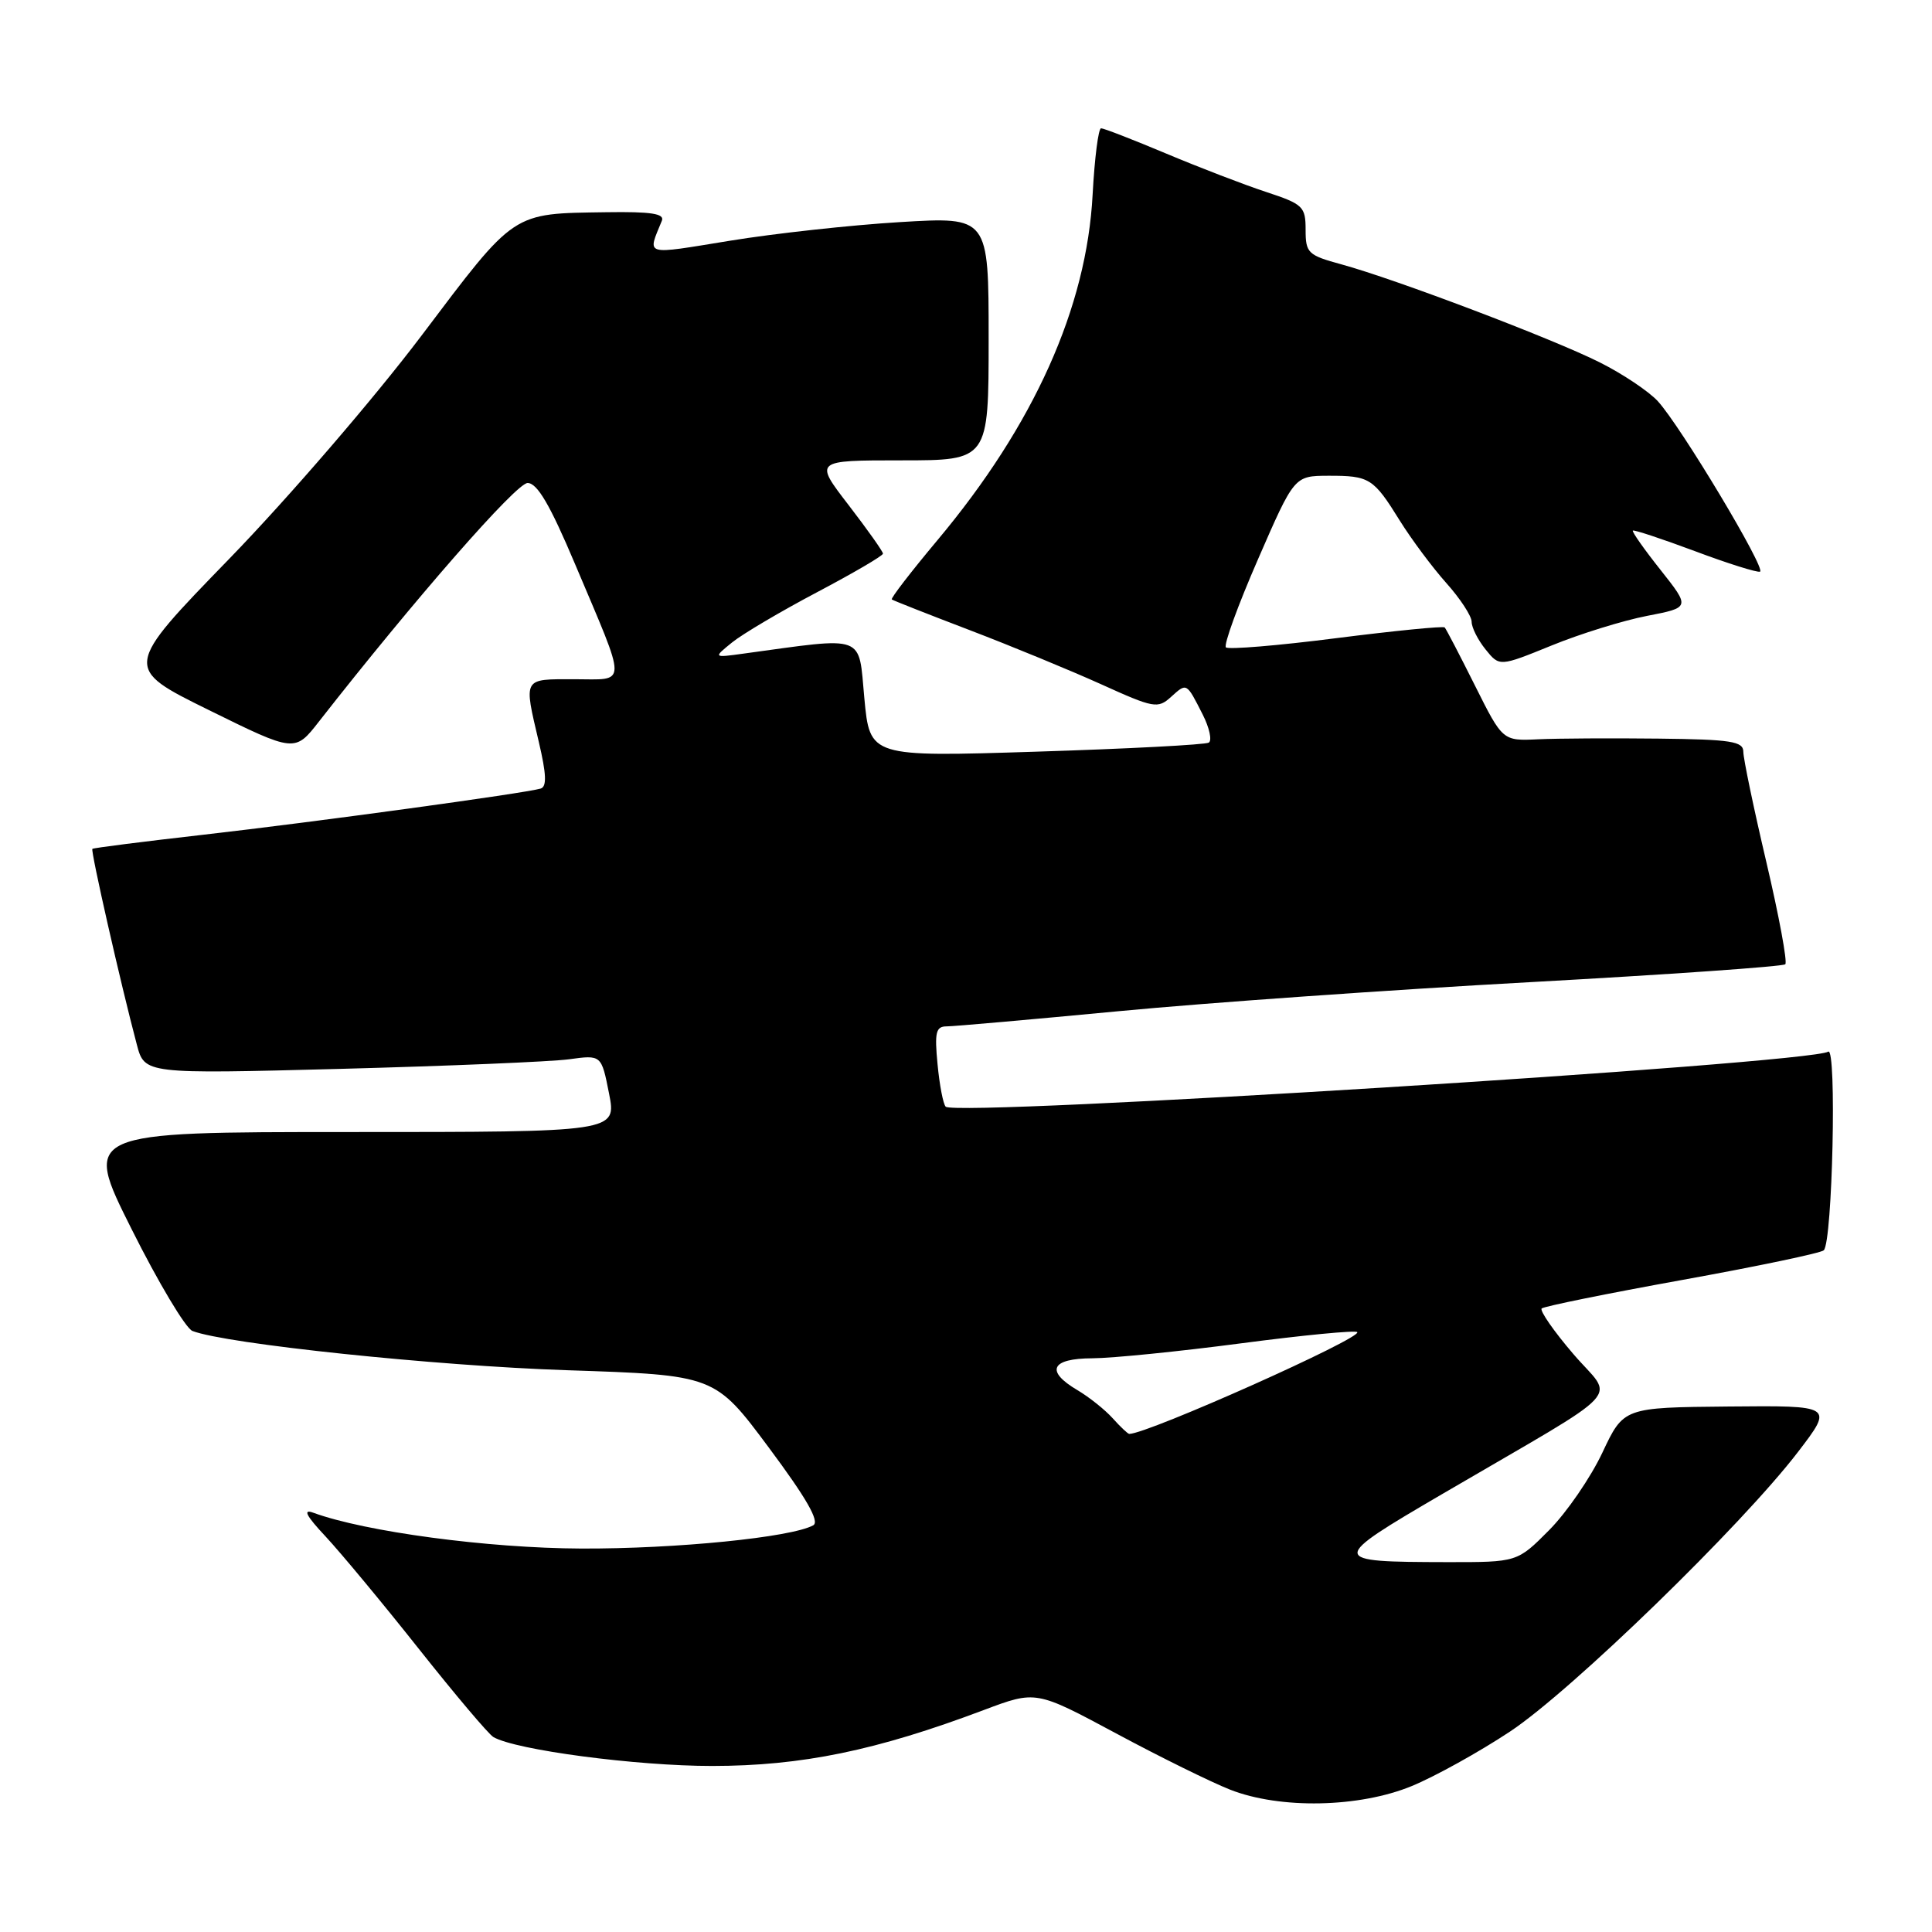 <?xml version="1.0" encoding="UTF-8" standalone="no"?>
<!DOCTYPE svg PUBLIC "-//W3C//DTD SVG 1.1//EN" "http://www.w3.org/Graphics/SVG/1.1/DTD/svg11.dtd" >
<svg xmlns="http://www.w3.org/2000/svg" xmlns:xlink="http://www.w3.org/1999/xlink" version="1.1" viewBox="0 0 256 256">
 <g >
 <path fill="currentColor"
d=" M 187.07 236.66 C 190.13 235.40 195.98 232.16 200.07 229.45 C 208.19 224.08 230.80 202.12 238.26 192.37 C 242.95 186.24 242.95 186.24 229.04 186.37 C 215.14 186.50 215.14 186.50 212.32 192.49 C 210.77 195.78 207.60 200.40 205.28 202.74 C 201.05 207.00 201.05 207.00 191.78 206.99 C 176.02 206.96 176.01 206.79 191.17 197.93 C 216.14 183.33 213.88 185.74 208.48 179.42 C 205.88 176.39 204.00 173.67 204.28 173.38 C 204.57 173.10 212.95 171.40 222.90 169.60 C 232.86 167.80 241.30 166.03 241.66 165.67 C 242.82 164.51 243.39 138.64 242.25 139.35 C 239.66 140.95 126.67 148.00 125.31 146.64 C 124.98 146.31 124.49 143.78 124.23 141.02 C 123.82 136.78 124.01 136.00 125.44 136.00 C 126.37 136.00 136.66 135.09 148.32 133.98 C 159.97 132.87 184.47 131.14 202.76 130.14 C 221.05 129.13 236.26 128.07 236.56 127.77 C 236.86 127.47 235.73 121.38 234.05 114.23 C 232.37 107.09 231.00 100.51 231.00 99.62 C 231.00 98.23 229.40 97.98 219.75 97.87 C 213.56 97.80 206.39 97.84 203.81 97.96 C 199.11 98.18 199.11 98.18 195.44 90.84 C 193.42 86.80 191.62 83.34 191.43 83.14 C 191.25 82.94 184.79 83.58 177.06 84.56 C 169.34 85.55 162.76 86.09 162.44 85.78 C 162.12 85.46 164.03 80.21 166.68 74.13 C 171.50 63.06 171.50 63.06 176.00 63.04 C 181.48 63.03 181.98 63.34 185.49 69.00 C 187.03 71.47 189.80 75.19 191.64 77.25 C 193.49 79.32 195.00 81.63 195.00 82.39 C 195.00 83.15 195.83 84.80 196.85 86.06 C 198.69 88.34 198.69 88.34 205.60 85.53 C 209.39 83.98 215.08 82.22 218.23 81.61 C 223.97 80.50 223.97 80.50 220.04 75.53 C 217.87 72.80 216.22 70.45 216.36 70.31 C 216.50 70.17 220.19 71.39 224.56 73.02 C 228.92 74.66 232.82 75.88 233.21 75.75 C 234.08 75.45 222.68 56.43 219.66 53.15 C 218.47 51.86 215.03 49.55 212.00 48.03 C 205.81 44.91 184.98 37.01 177.75 35.03 C 173.31 33.82 173.00 33.53 173.00 30.45 C 173.00 27.37 172.67 27.05 167.75 25.43 C 164.86 24.48 158.91 22.19 154.53 20.35 C 150.15 18.51 146.26 17.00 145.90 17.00 C 145.54 17.00 145.04 20.94 144.78 25.75 C 144.00 40.74 137.00 56.31 124.23 71.56 C 120.72 75.75 117.99 79.29 118.17 79.43 C 118.35 79.57 123.00 81.40 128.50 83.50 C 134.00 85.60 141.83 88.83 145.91 90.67 C 152.88 93.83 153.42 93.93 155.16 92.35 C 157.27 90.45 157.19 90.40 159.37 94.69 C 160.26 96.45 160.62 98.12 160.17 98.40 C 159.72 98.68 149.43 99.22 137.30 99.60 C 115.26 100.30 115.26 100.30 114.53 92.52 C 113.73 83.94 114.90 84.37 98.50 86.61 C 94.50 87.16 94.50 87.16 97.00 85.13 C 98.38 84.01 103.44 81.02 108.25 78.48 C 113.06 75.94 117.00 73.64 117.00 73.36 C 117.00 73.08 114.95 70.18 112.44 66.92 C 107.88 61.00 107.88 61.00 119.44 61.00 C 131.00 61.00 131.00 61.00 131.00 44.86 C 131.00 28.72 131.00 28.72 119.25 29.43 C 112.79 29.82 102.64 30.93 96.71 31.90 C 85.15 33.78 85.78 33.96 87.70 29.25 C 88.09 28.31 86.28 28.03 80.36 28.12 C 67.73 28.31 68.39 27.86 55.83 44.50 C 49.56 52.80 38.21 65.97 30.42 74.00 C 16.34 88.50 16.34 88.50 27.70 94.10 C 39.07 99.70 39.07 99.70 42.27 95.60 C 54.96 79.38 68.41 64.00 69.91 64.00 C 71.19 64.00 72.89 66.91 76.20 74.75 C 83.19 91.30 83.20 90.00 76.07 90.00 C 69.23 90.00 69.38 89.73 71.40 98.33 C 72.40 102.58 72.47 104.24 71.64 104.49 C 69.57 105.11 41.74 108.92 27.00 110.60 C 19.02 111.51 12.38 112.35 12.24 112.48 C 11.98 112.69 16.00 130.40 18.13 138.41 C 19.16 142.31 19.16 142.31 45.14 141.63 C 59.42 141.25 73.04 140.68 75.40 140.36 C 79.69 139.77 79.69 139.77 80.70 144.89 C 81.71 150.00 81.71 150.00 46.35 150.00 C 10.99 150.00 10.99 150.00 17.44 162.87 C 20.98 169.95 24.61 176.02 25.50 176.36 C 29.97 178.08 57.76 180.99 75.11 181.56 C 94.72 182.21 94.72 182.21 101.87 191.81 C 106.88 198.54 108.64 201.62 107.76 202.11 C 104.86 203.71 89.59 205.24 77.00 205.19 C 64.63 205.14 48.41 202.97 41.50 200.44 C 40.09 199.92 40.57 200.85 43.15 203.60 C 45.15 205.75 50.72 212.45 55.51 218.50 C 60.31 224.55 64.74 229.80 65.38 230.17 C 68.34 231.89 84.33 234.00 94.36 234.00 C 106.23 233.99 116.08 231.97 130.38 226.58 C 137.27 223.99 137.27 223.99 147.88 229.68 C 153.72 232.82 160.53 236.17 163.00 237.14 C 169.61 239.74 180.11 239.53 187.07 236.66 Z  M 147.43 187.92 C 146.40 186.78 144.30 185.11 142.78 184.21 C 138.47 181.67 139.25 180.00 144.75 179.98 C 147.36 179.97 156.22 179.08 164.43 178.00 C 172.65 176.92 179.58 176.25 179.84 176.51 C 180.59 177.26 152.07 190.00 149.63 190.00 C 149.45 190.00 148.46 189.07 147.43 187.92 Z "/>
</g>
</svg>